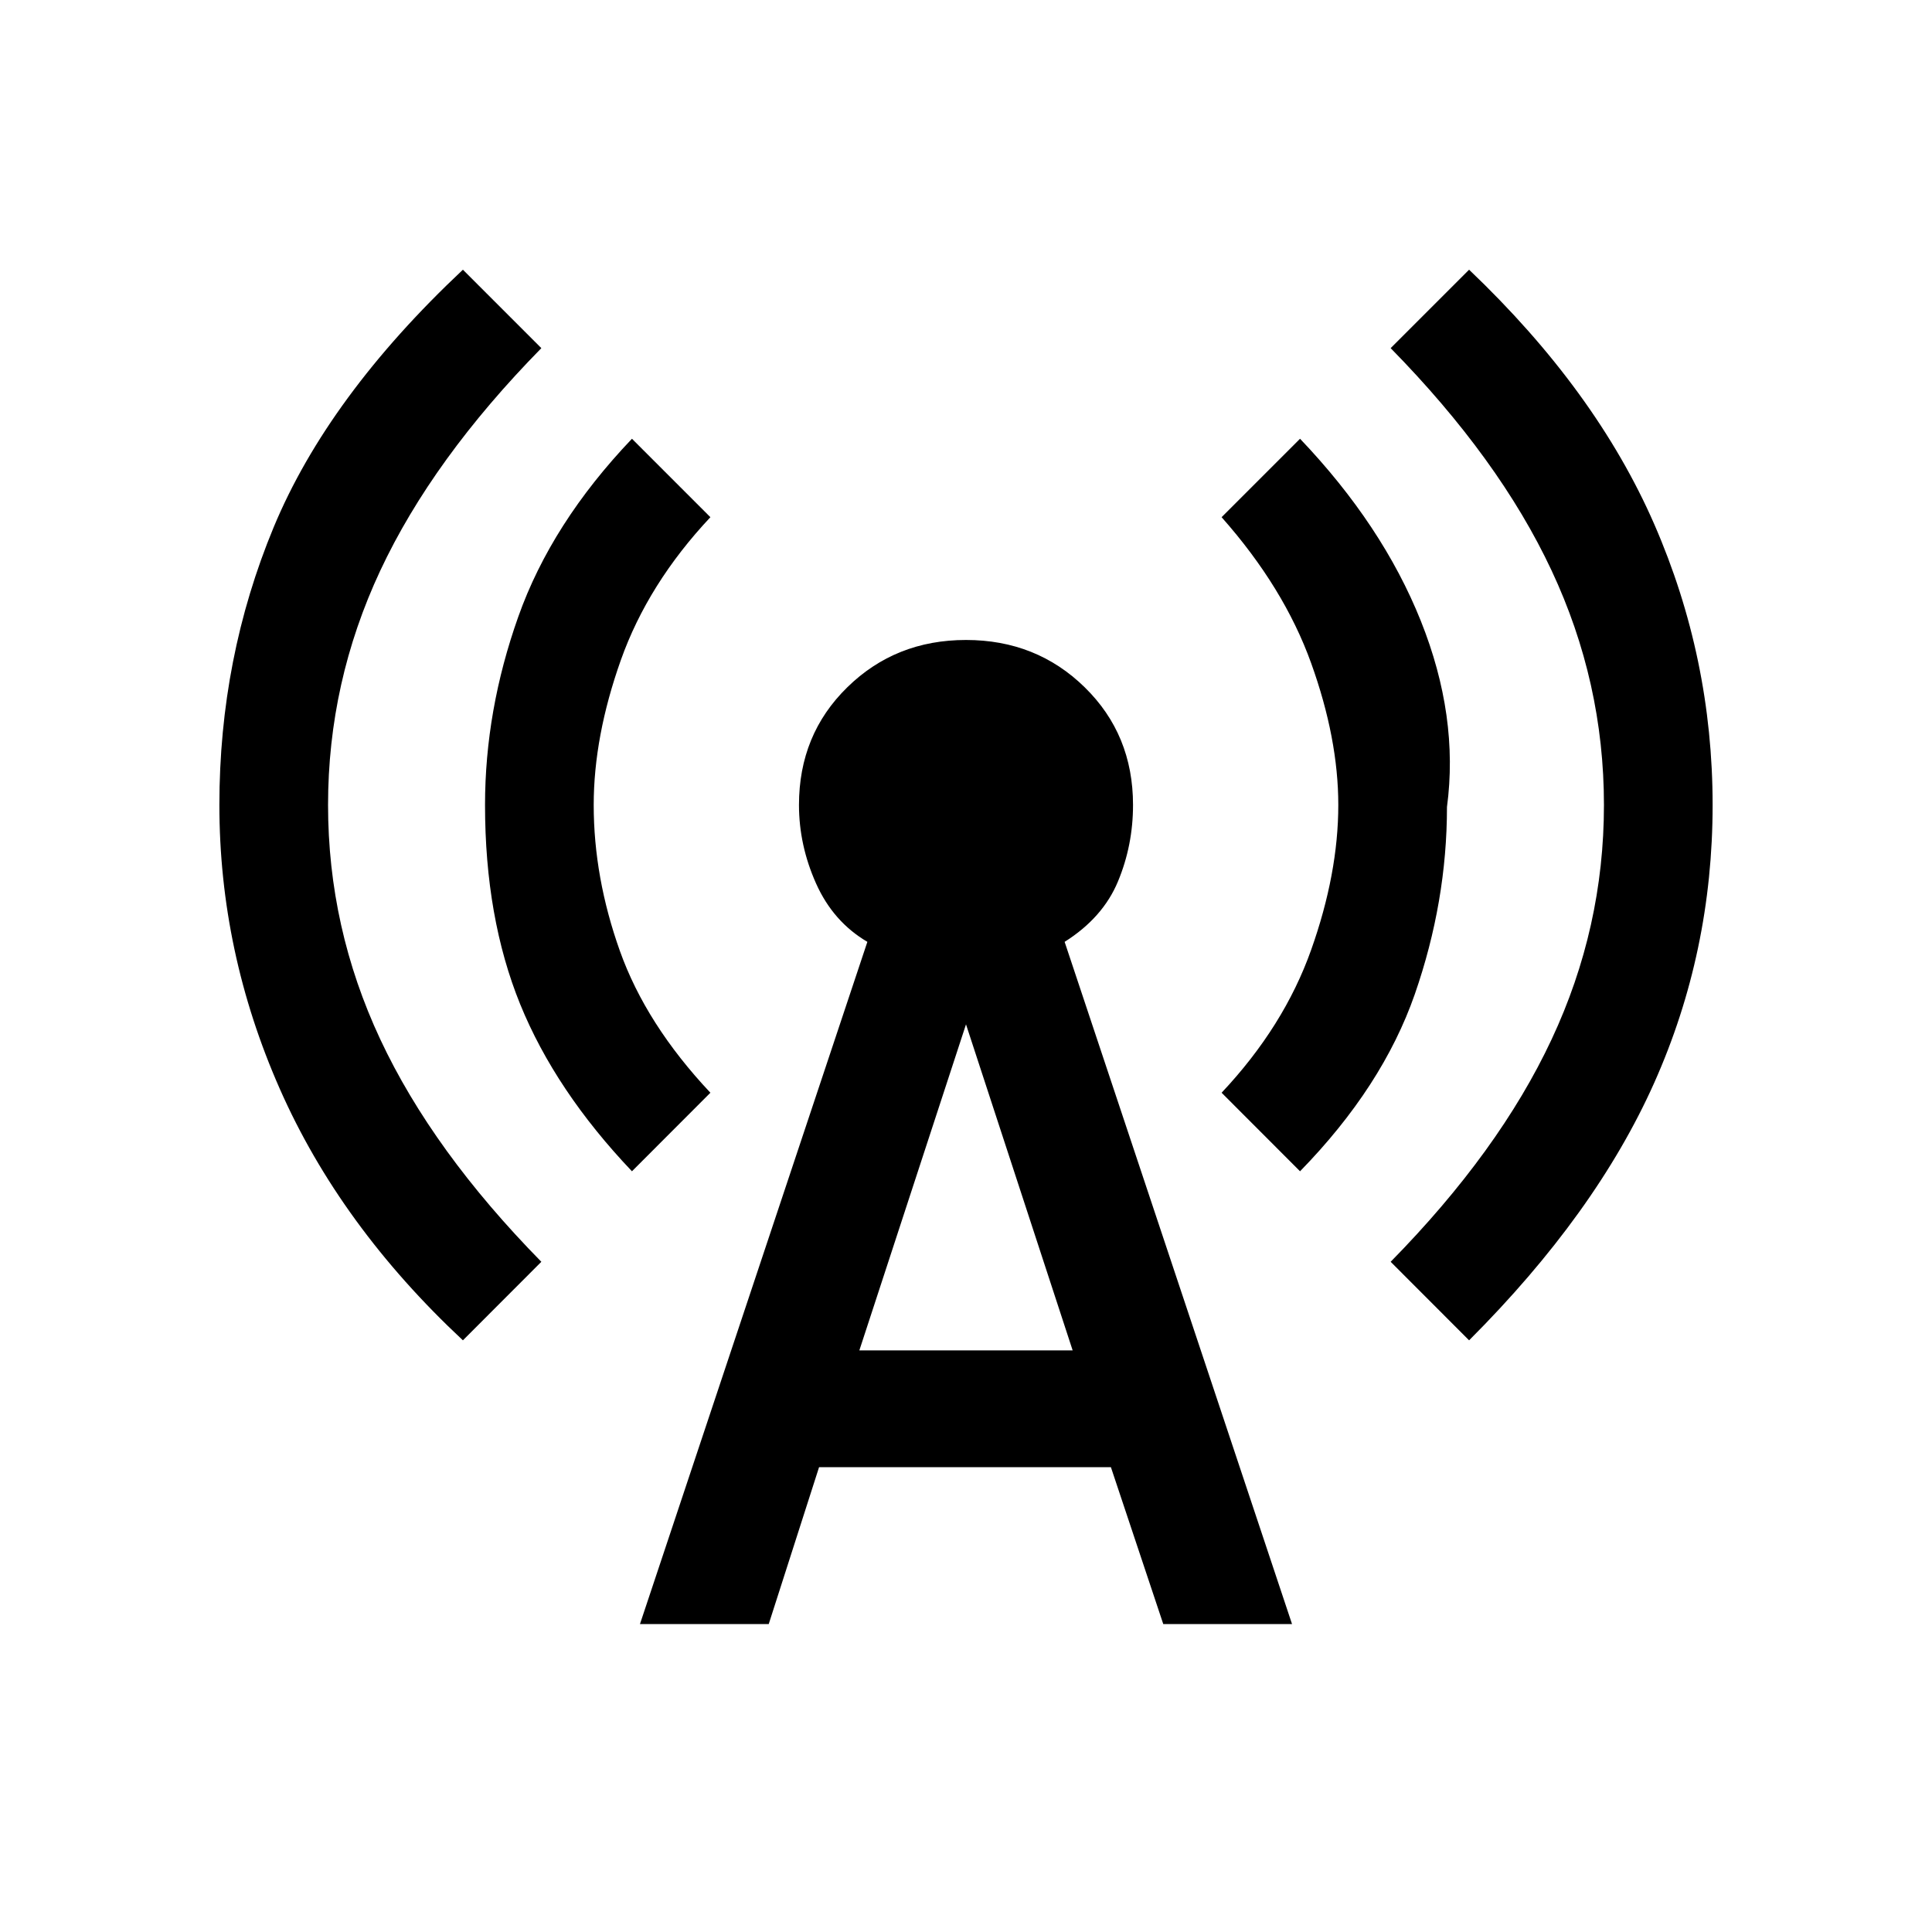 <svg xmlns="http://www.w3.org/2000/svg" height="20" width="20"><path d="M6.542 12.125q-.792-.833-1.157-1.729-.364-.896-.364-2.063 0-.979.344-1.948.343-.968 1.177-1.843l.812.812q-.646.688-.927 1.479-.281.792-.281 1.5 0 .75.271 1.511.271.76.937 1.468Zm8.666 1.75-.812-.813q1.125-1.145 1.666-2.302.542-1.156.542-2.427 0-1.271-.542-2.427-.541-1.156-1.666-2.302l.812-.812q1.313 1.25 1.917 2.635.604 1.385.604 2.906 0 1.521-.604 2.875t-1.917 2.667Zm-10.416 0q-1.271-1.187-1.896-2.604t-.625-2.938q0-1.521.562-2.875.563-1.354 1.959-2.666l.812.812Q4.479 4.75 3.937 5.906q-.541 1.156-.541 2.427 0 1.271.541 2.427.542 1.157 1.667 2.302Zm8.666-1.75-.812-.813q.646-.687.927-1.479.281-.791.281-1.5 0-.687-.281-1.468-.281-.782-.927-1.511l.812-.812q.854.896 1.25 1.885.396.99.271 1.927 0 .979-.333 1.938-.334.958-1.188 1.833Zm-6.833 4.687L8.979 9.75q-.354-.208-.531-.604-.177-.396-.177-.813 0-.729.5-1.218.5-.49 1.229-.49.729 0 1.229.49.5.489.5 1.218 0 .417-.156.792-.156.375-.552.625l2.354 7.062h-1.333l-.542-1.624H8.479l-.521 1.624Zm2.271-2.833h2.208L10 10.604Z"/></svg>